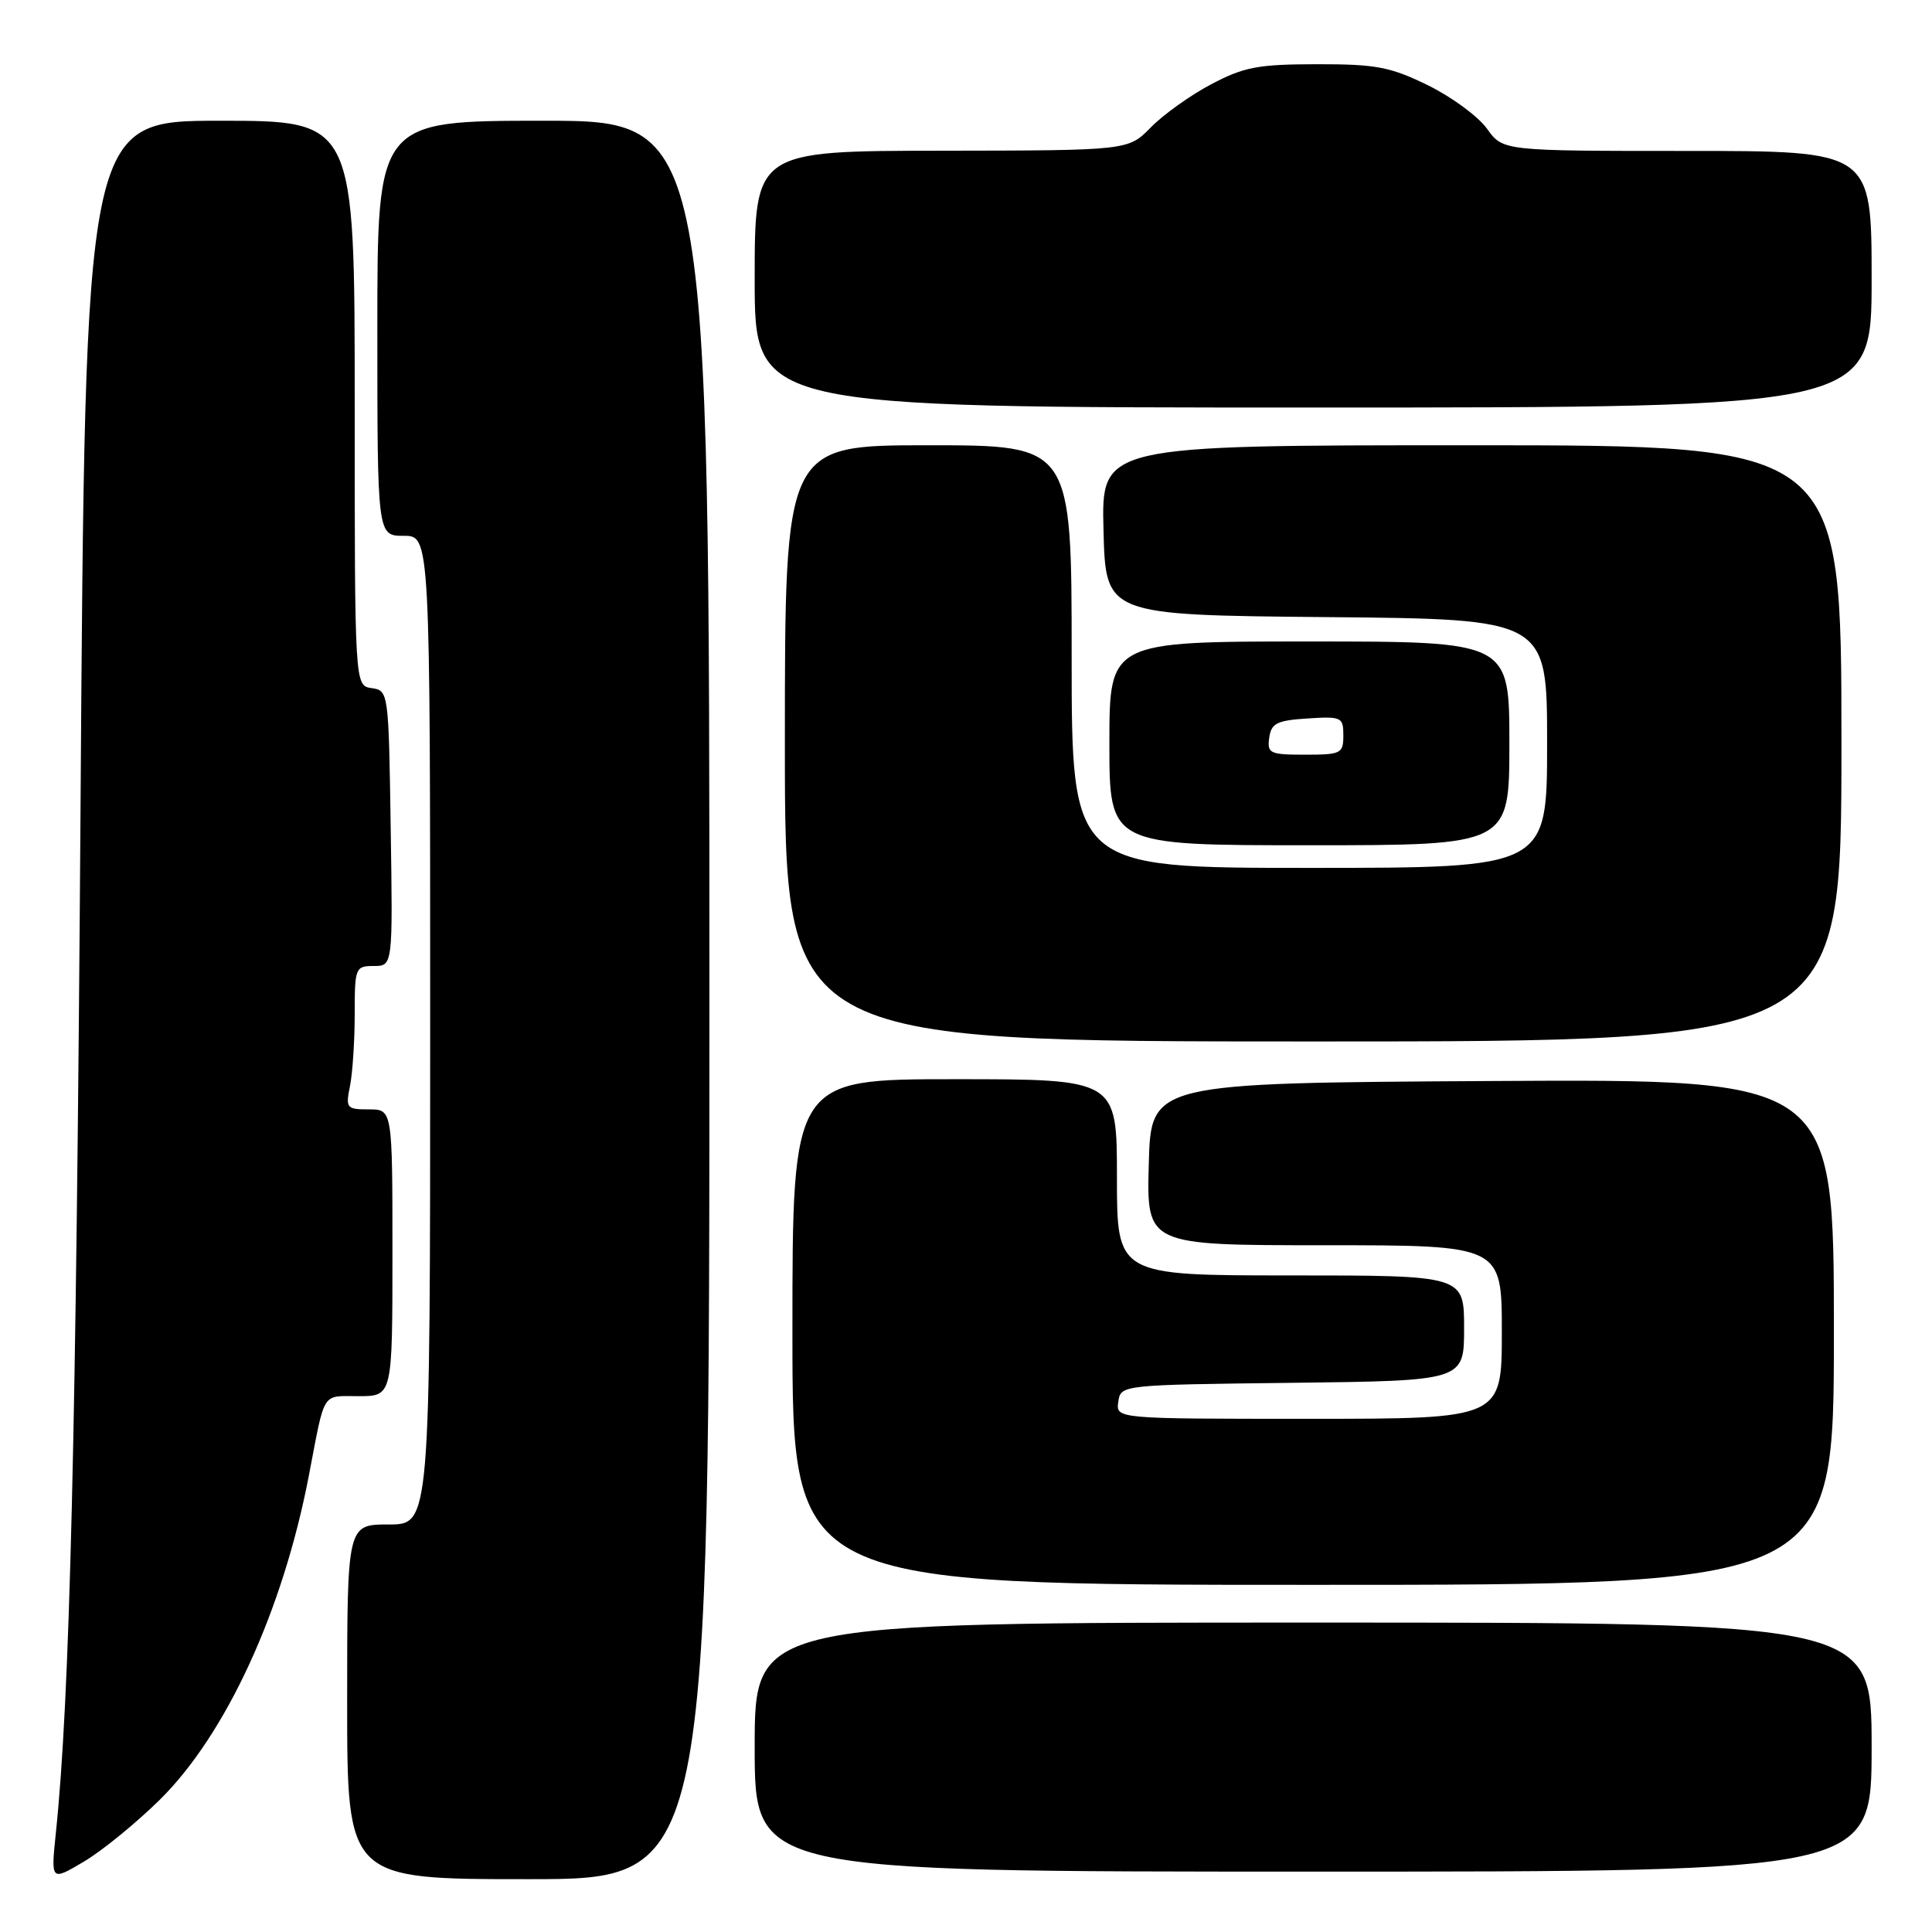 <?xml version="1.0" encoding="UTF-8" standalone="no"?>
<!DOCTYPE svg PUBLIC "-//W3C//DTD SVG 1.1//EN" "http://www.w3.org/Graphics/SVG/1.1/DTD/svg11.dtd" >
<svg xmlns="http://www.w3.org/2000/svg" xmlns:xlink="http://www.w3.org/1999/xlink" version="1.1" viewBox="0 0 256 256">
 <g >
 <path fill="currentColor"
d=" M 21.18 238.47 C 29.98 229.77 37.50 213.39 40.93 195.50 C 43.11 184.13 42.56 185.00 47.52 185.00 C 52.00 185.00 52.00 185.00 52.00 166.00 C 52.00 147.00 52.00 147.00 48.88 147.00 C 45.91 147.00 45.78 146.84 46.38 143.88 C 46.72 142.16 47.00 137.88 47.00 134.38 C 47.00 128.23 47.09 128.00 49.52 128.00 C 52.05 128.00 52.05 128.00 51.77 109.75 C 51.50 91.68 51.48 91.50 49.25 91.18 C 47.00 90.86 47.00 90.86 47.00 53.43 C 47.00 16.00 47.00 16.00 29.15 16.00 C 11.29 16.00 11.29 16.00 10.67 107.25 C 10.10 190.29 9.26 225.10 7.40 242.88 C 6.74 249.27 6.74 249.27 11.12 246.67 C 13.53 245.25 18.05 241.55 21.18 238.47 Z  M 94.00 132.50 C 94.00 16.00 94.00 16.00 72.00 16.00 C 50.00 16.00 50.00 16.00 50.00 43.50 C 50.00 71.00 50.00 71.00 53.50 71.00 C 57.00 71.00 57.00 71.00 57.00 136.50 C 57.00 202.00 57.00 202.00 51.50 202.00 C 46.00 202.00 46.00 202.00 46.00 225.50 C 46.00 249.00 46.00 249.00 70.00 249.00 C 94.00 249.00 94.00 249.00 94.00 132.50 Z  M 248.00 231.50 C 248.00 215.00 248.00 215.00 174.00 215.00 C 100.00 215.00 100.00 215.00 100.00 231.50 C 100.00 248.00 100.00 248.00 174.00 248.00 C 248.00 248.00 248.00 248.00 248.00 231.50 Z  M 243.00 176.49 C 243.00 142.98 243.00 142.98 197.75 143.24 C 152.50 143.50 152.50 143.50 152.22 154.25 C 151.93 165.00 151.93 165.00 175.47 165.00 C 199.00 165.00 199.00 165.00 199.00 176.50 C 199.00 188.00 199.00 188.00 173.43 188.00 C 147.86 188.00 147.86 188.00 148.18 185.75 C 148.50 183.50 148.51 183.50 171.25 183.23 C 194.00 182.96 194.00 182.96 194.00 175.98 C 194.00 169.00 194.00 169.00 171.00 169.00 C 148.00 169.00 148.00 169.00 148.00 156.00 C 148.00 143.00 148.00 143.00 126.50 143.00 C 105.00 143.00 105.00 143.00 105.00 176.50 C 105.00 210.00 105.00 210.00 174.00 210.00 C 243.00 210.00 243.00 210.00 243.00 176.49 Z  M 244.00 98.50 C 244.00 59.00 244.00 59.00 194.97 59.00 C 145.93 59.00 145.93 59.00 146.22 70.25 C 146.50 81.50 146.50 81.50 175.75 81.77 C 205.00 82.03 205.00 82.03 205.00 98.52 C 205.00 115.00 205.00 115.00 173.50 115.00 C 142.00 115.00 142.00 115.00 142.00 87.00 C 142.00 59.00 142.00 59.00 123.00 59.00 C 104.00 59.00 104.00 59.00 104.00 98.50 C 104.00 138.00 104.00 138.00 174.00 138.00 C 244.00 138.00 244.00 138.00 244.00 98.50 Z  M 200.00 98.50 C 200.00 85.00 200.00 85.00 173.50 85.00 C 147.00 85.00 147.00 85.00 147.00 98.50 C 147.00 112.00 147.00 112.00 173.50 112.00 C 200.00 112.00 200.00 112.00 200.00 98.50 Z  M 248.00 37.00 C 248.00 20.00 248.00 20.00 223.57 20.00 C 199.14 20.00 199.14 20.00 197.04 17.06 C 195.89 15.45 192.38 12.86 189.23 11.31 C 184.23 8.86 182.35 8.50 174.50 8.51 C 166.71 8.52 164.83 8.87 160.50 11.16 C 157.75 12.61 154.15 15.18 152.50 16.87 C 149.50 19.94 149.50 19.94 124.75 19.97 C 100.00 20.00 100.00 20.00 100.00 37.00 C 100.00 54.00 100.00 54.00 174.00 54.00 C 248.00 54.00 248.00 54.00 248.00 37.00 Z  M 168.18 97.75 C 168.45 95.83 169.20 95.46 173.25 95.20 C 177.76 94.91 178.00 95.02 178.00 97.45 C 178.00 99.85 177.70 100.00 172.93 100.00 C 168.25 100.00 167.89 99.83 168.18 97.75 Z "/>
</g>
</svg>